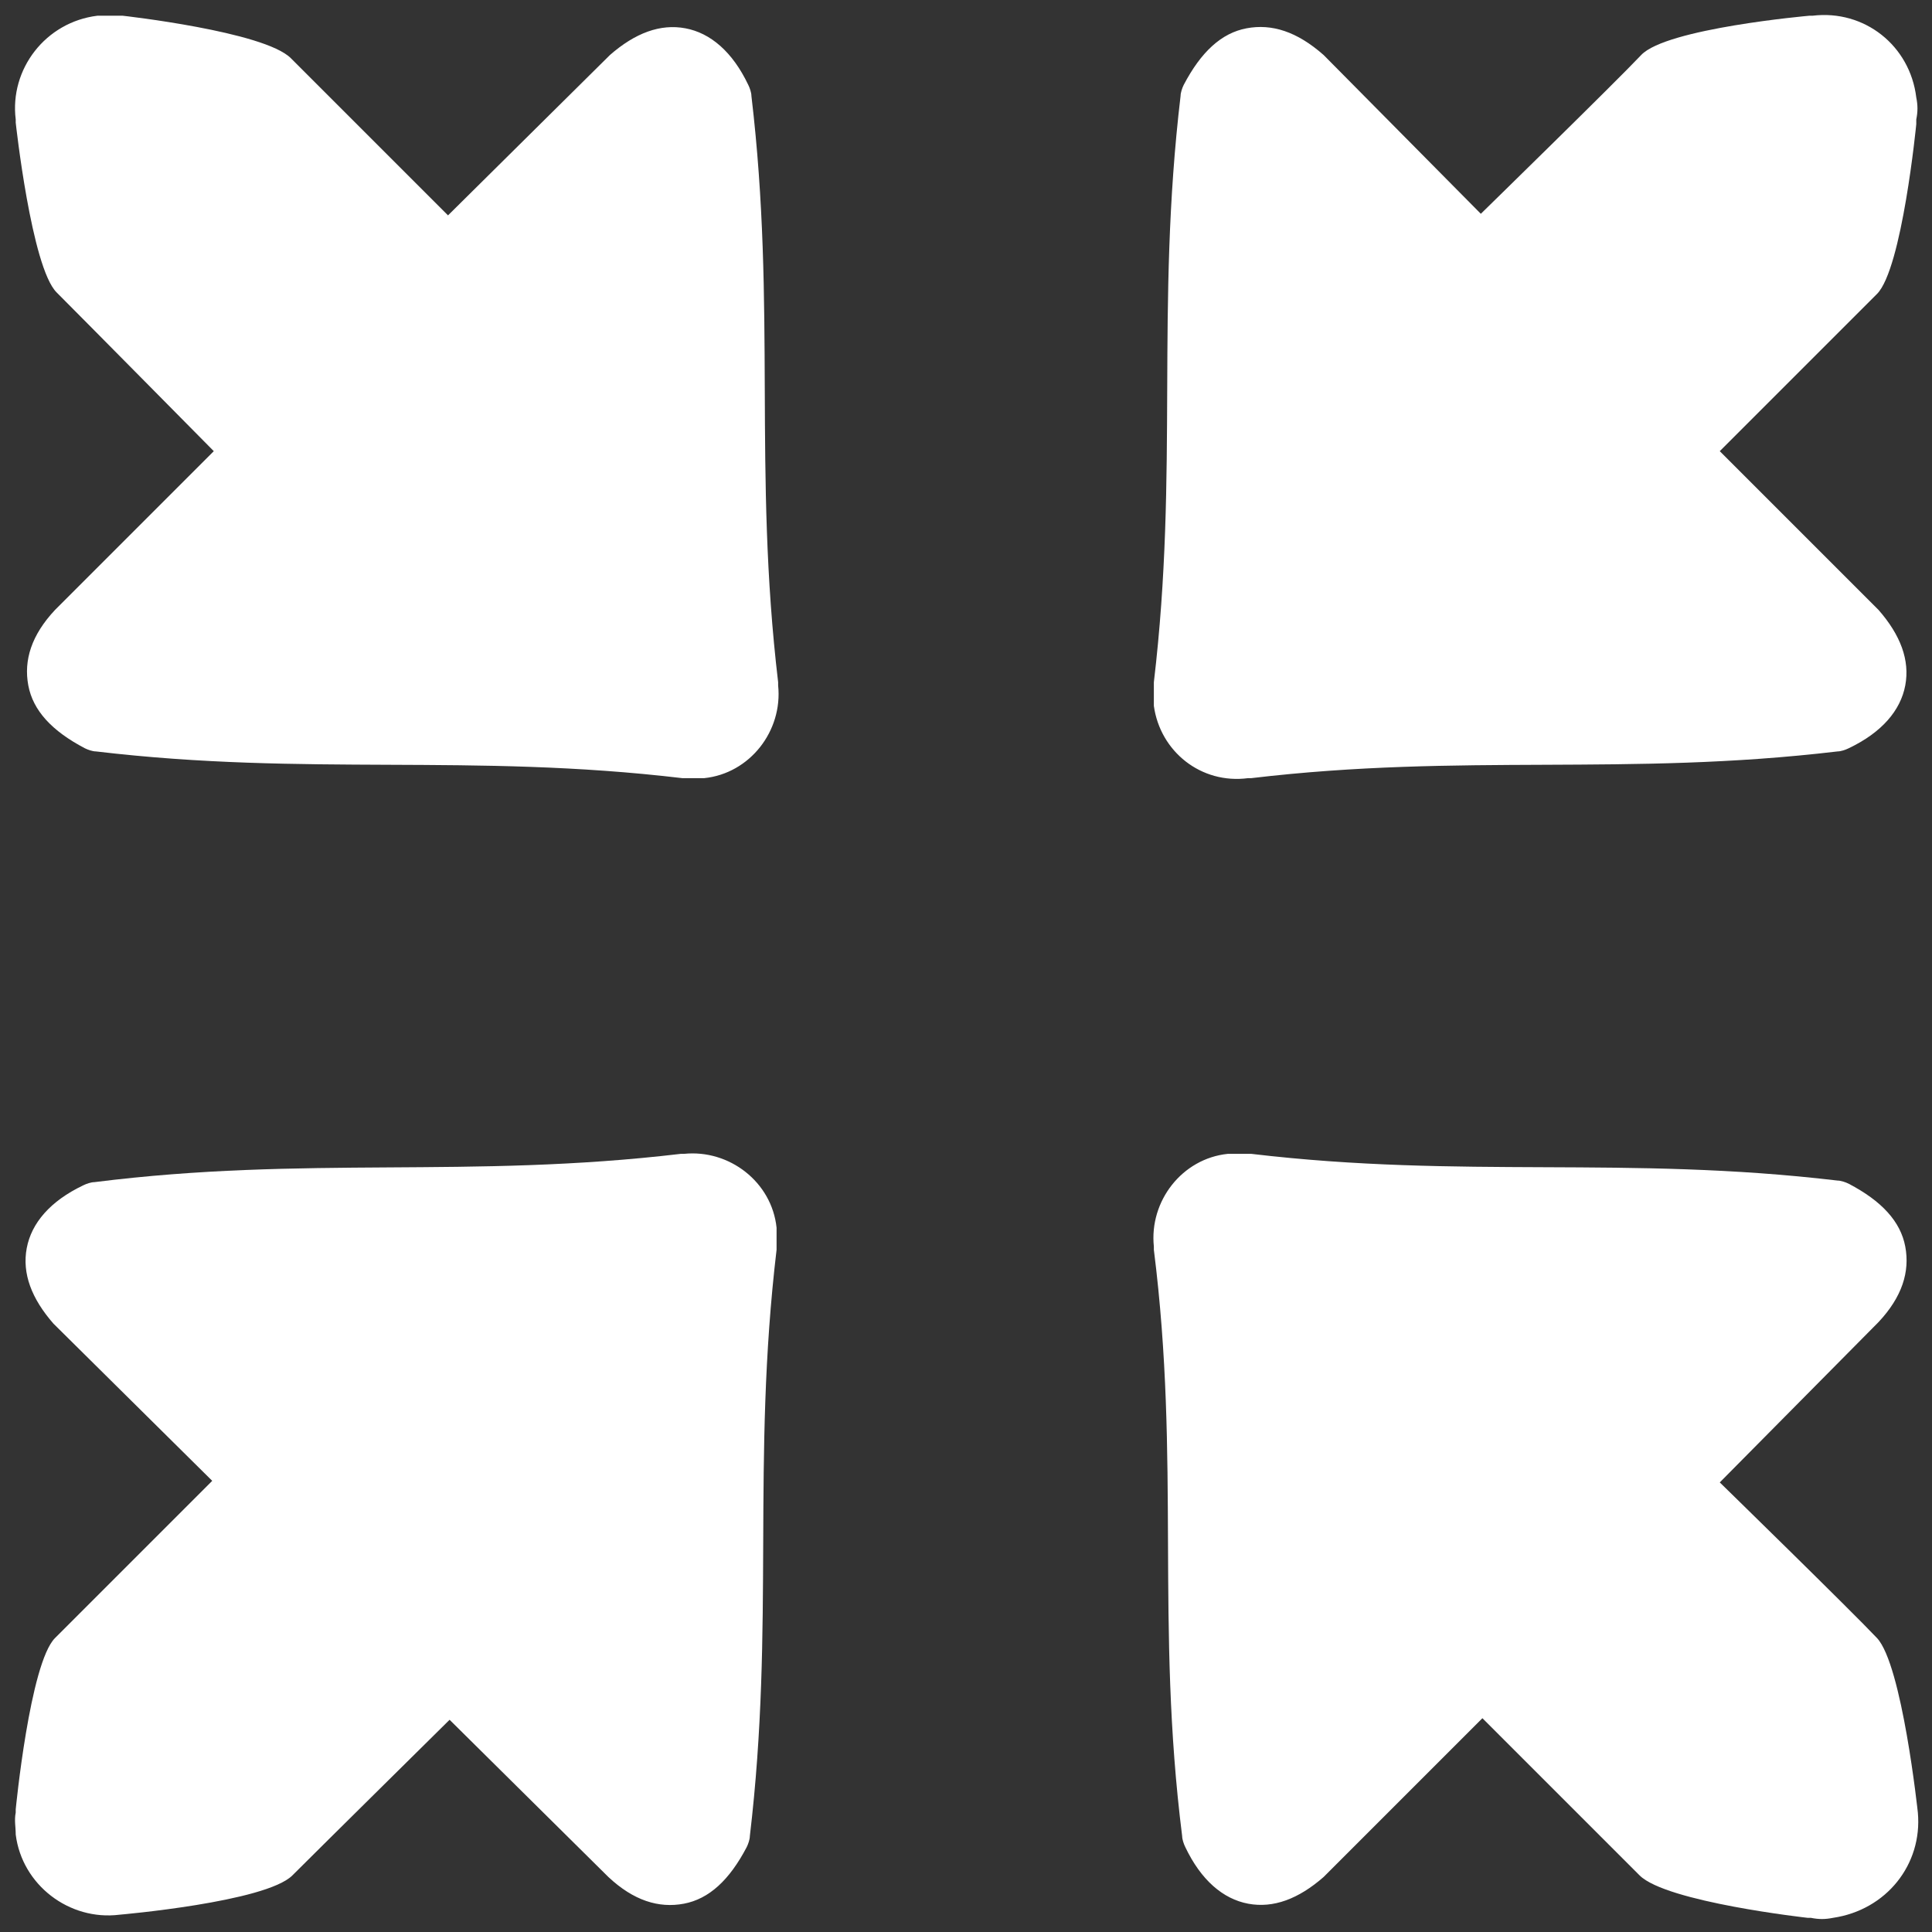 <?xml version="1.0" encoding="utf-8"?>
<!-- Generator: Adobe Illustrator 26.2.1, SVG Export Plug-In . SVG Version: 6.00 Build 0)  -->
<svg version="1.1" id="Layer_1" xmlns="http://www.w3.org/2000/svg" xmlns:xlink="http://www.w3.org/1999/xlink" x="0px" y="0px"
	 viewBox="0 0 122.9 122.9" style="enable-background:new 0 0 122.9 122.9;" xml:space="preserve">
<rect x="0" y="0" width="122.9" height="122.9" fill="#333333" stroke="none"/>
<style type="text/css">
	.st0{fill:#FFFFFF;}
</style>
<g>
	<path class="st0" d="M94.2,13.6l-10-10.1c-1.7-1.5-3.3-2-4.9-1.7s-2.9,1.5-4,3.6c-0.1,0.2-0.2,0.5-0.2,0.7
		c-1.6,13.5-0.1,23.8-1.7,37.3v0.2c0,0.4,0,0.8,0,1.3c0.4,2.9,3,5,6,4.6h0.2c13.5-1.6,23.8-0.1,37.3-1.7c0.2,0,0.5-0.1,0.7-0.2
		c2.1-1,3.3-2.4,3.6-4c0.3-1.6-0.3-3.2-1.7-4.8l-10.1-10.1c0,0,8.4-8.4,10-10s2.5-10.8,2.5-10.8V7.6c0.1-0.5,0.1-0.9,0-1.4
		c-0.4-3.3-3.3-5.6-6.6-5.2l0,0h-0.2c0,0-9.1,0.8-10.7,2.5S94.2,13.6,94.2,13.6z"/>
	<path class="st0" d="M28.6,109.4l10.1,10c1.6,1.5,3.2,2,4.8,1.7s2.9-1.5,4-3.6c0.1-0.2,0.2-0.5,0.2-0.7c1.6-13.5,0.1-23.8,1.7-37.3
		v-0.2c0-0.4,0-0.8,0-1.2c-0.3-2.9-3-5-5.9-4.7h-0.2C29.8,75,19.5,73.5,6,75.2c-0.2,0-0.5,0.1-0.7,0.2c-2.1,1-3.3,2.4-3.6,4
		C1.4,81,2,82.6,3.4,84.2l10.1,10c0,0-8.4,8.4-10,10S1,115.1,1,115.1v0.2c-0.1,0.5,0,0.9,0,1.4c0.4,3.2,3.4,5.5,6.6,5.1l0,0
		c0,0,9.3-0.8,11-2.5S28.6,109.4,28.6,109.4z"/>
	<path class="st0" d="M1,7.6v0.2c0,0,1,9.2,2.6,10.8s10,10.1,10,10.1L3.5,38.8c-1.5,1.6-2,3.2-1.7,4.8s1.5,2.9,3.6,4
		c0.2,0.1,0.5,0.2,0.7,0.2c13.5,1.6,23.8,0.1,37.3,1.7h0.2c0.4,0,0.8,0,1.2,0c2.9-0.3,5-3,4.7-5.9v-0.2c-1.6-13.5-0.1-23.8-1.7-37.3
		c0-0.2-0.1-0.5-0.2-0.7c-1-2.1-2.4-3.3-4-3.6c-1.6-0.3-3.2,0.3-4.8,1.7L28.5,13.7c0,0-8.3-8.3-10-10S7.8,1,7.8,1H7.6
		C7.1,1,6.7,1,6.2,1C2.9,1.4,0.6,4.4,1,7.6z"/>
	<path class="st0" d="M122,115.3L122,115.3c0,0-1-9.4-2.6-11.1s-10-9.9-10-9.9l10.1-10.2c1.5-1.6,2-3.2,1.7-4.8
		c-0.3-1.6-1.5-2.9-3.6-4c-0.2-0.1-0.5-0.2-0.7-0.2c-13.5-1.6-23.8-0.1-37.3-1.7h-0.2c-0.4,0-0.8,0-1.3,0c-2.9,0.3-5,3-4.7,5.9v0.2
		c1.7,13.5,0.1,23.8,1.8,37.3c0,0.2,0.1,0.5,0.2,0.7c1,2.1,2.4,3.3,4,3.6s3.2-0.3,4.8-1.7l10.1-10.1c0,0,8.3,8.3,10,10
		S115,122,115,122h0.2c0.5,0.1,0.9,0.1,1.4,0C120,121.5,122.3,118.6,122,115.3z"/>
</g>
</svg>
